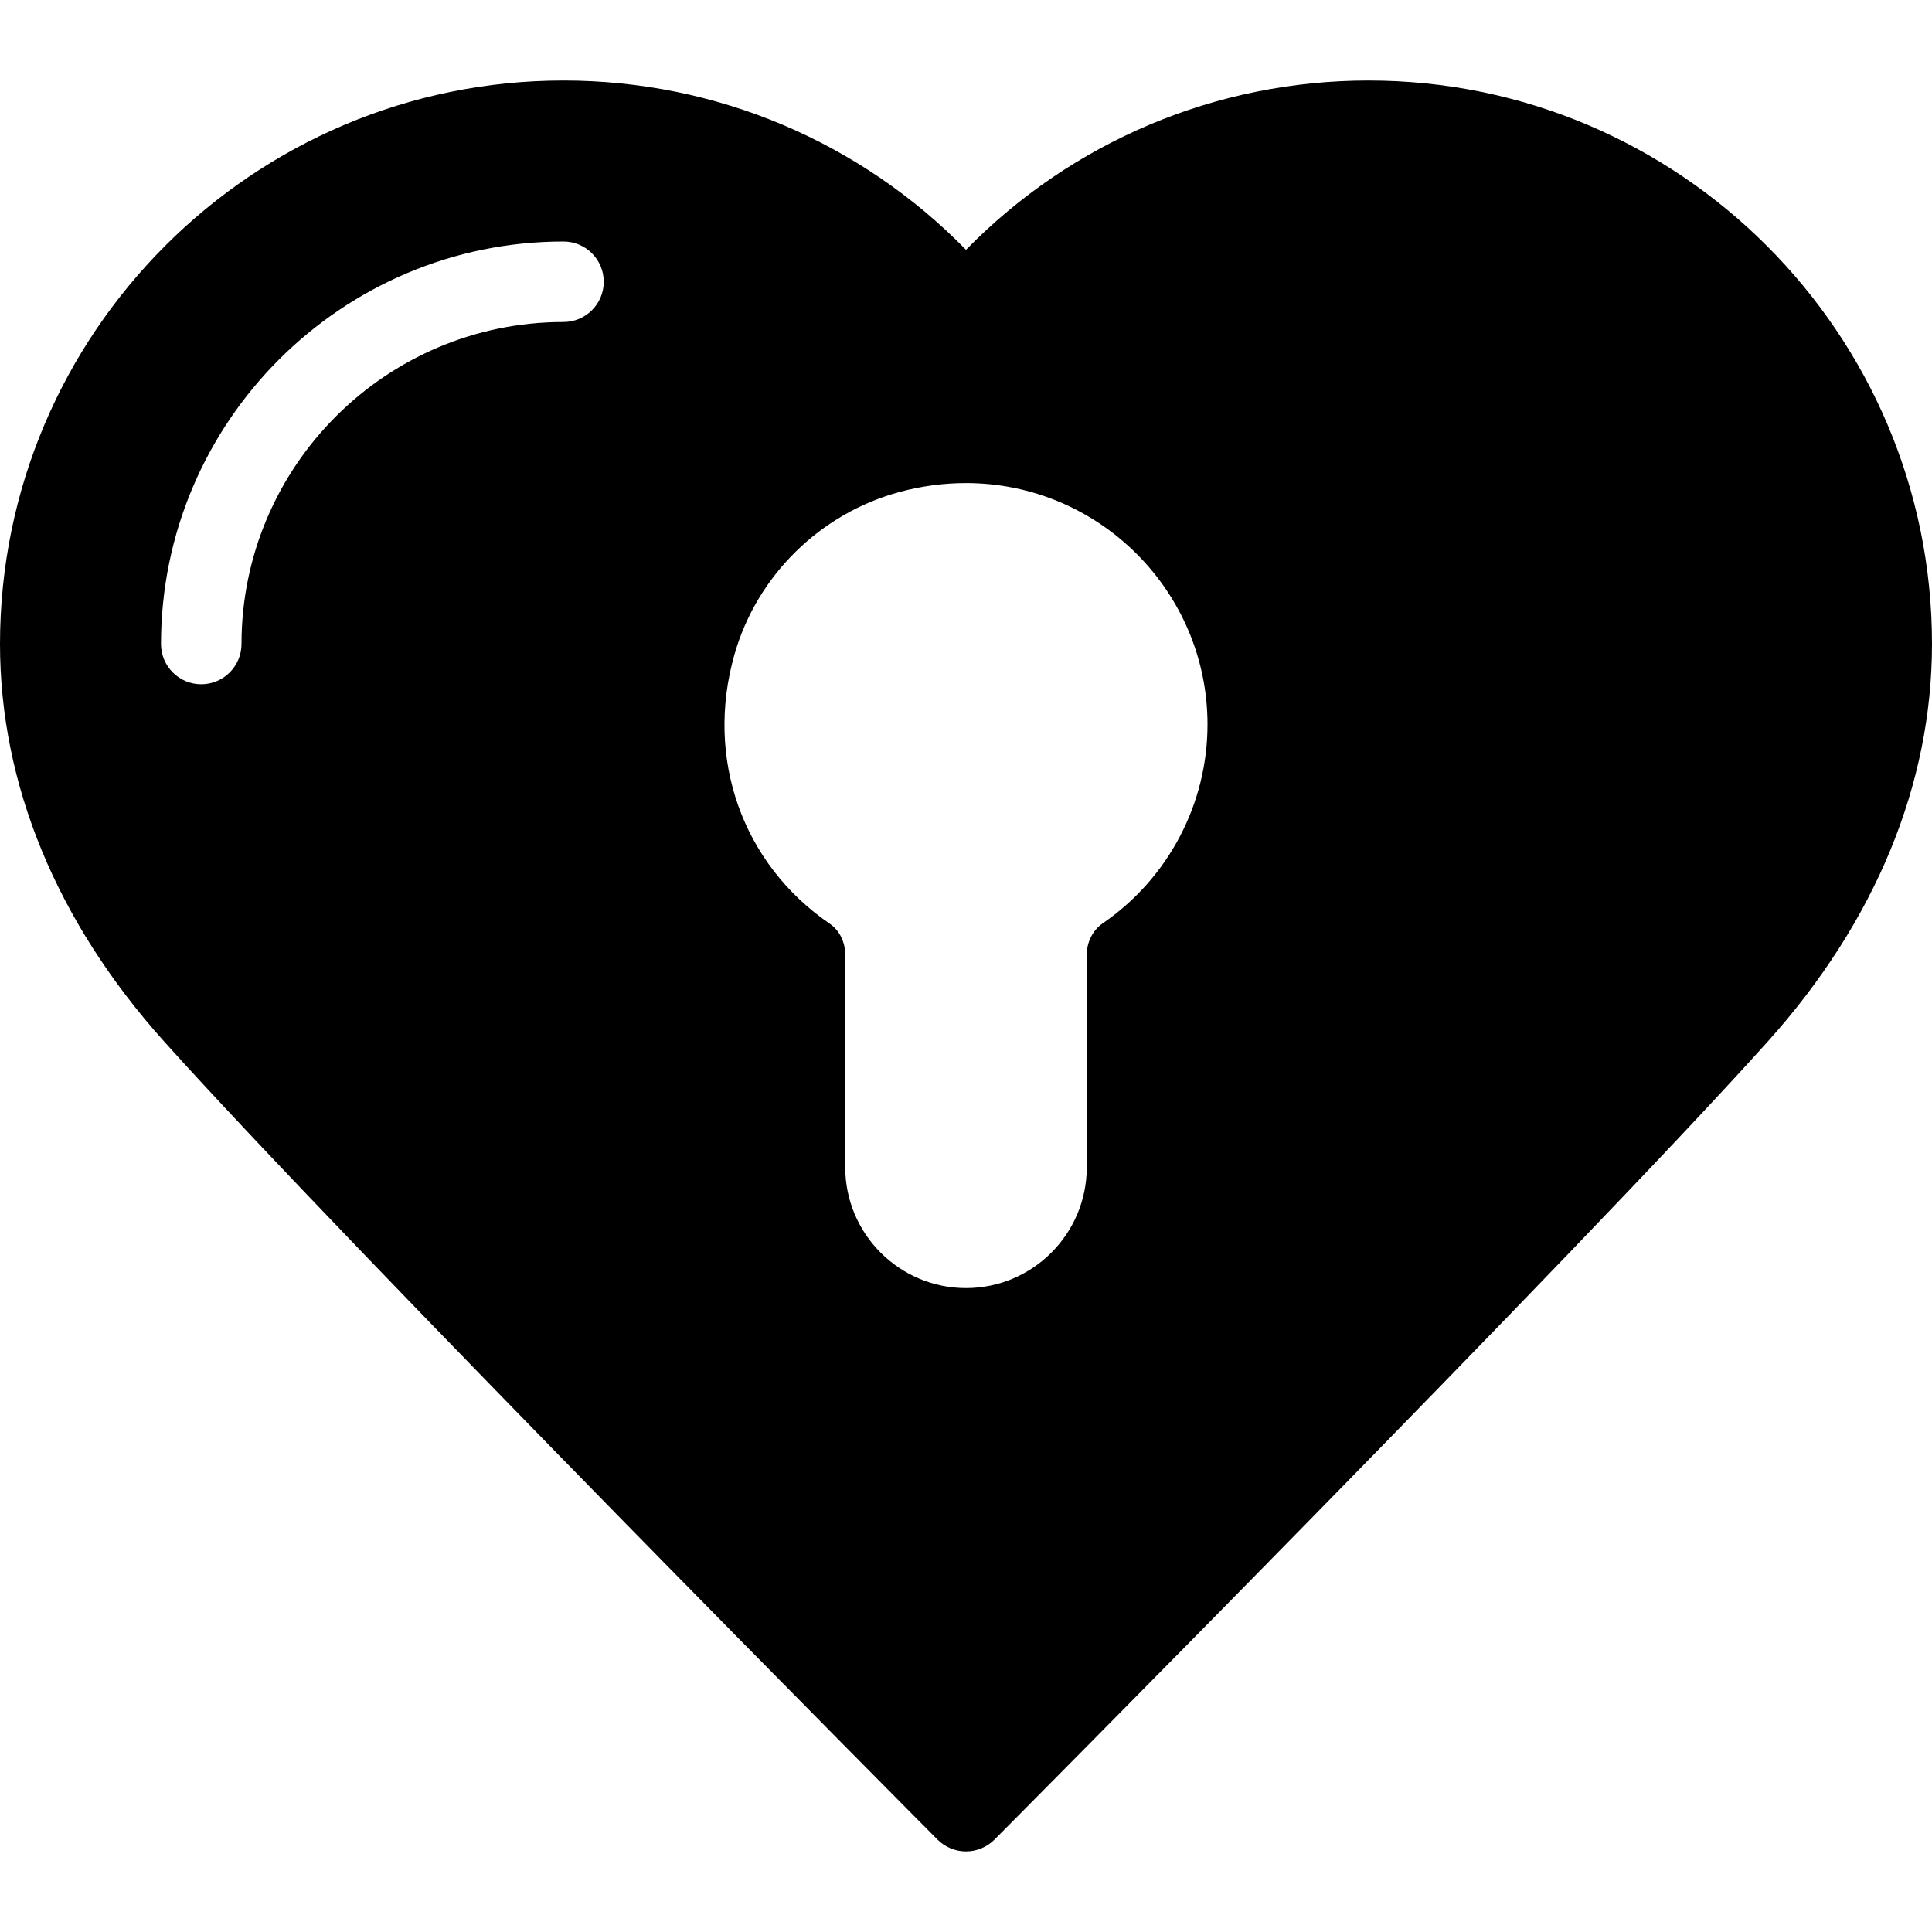 <?xml version="1.0" encoding="iso-8859-1"?>
<!-- Generator: Adobe Illustrator 19.0.0, SVG Export Plug-In . SVG Version: 6.00 Build 0)  -->
<svg version="1.1" id="Layer_1" xmlns="http://www.w3.org/2000/svg" xmlns:xlink="http://www.w3.org/1999/xlink" x="0px" y="0px"
	 viewBox="0 0 24 24" style="enable-background:new 0 0 24 24;" xml:space="preserve">
<g>
	<g>
		<path d="M17,1c-1.894,0-3.686,0.76-5,2.103C10.686,1.76,8.894,1,7,1c-3.86,0-7,3.14-7,7c0,1.743,0.703,3.447,2.032,4.93
			c2.287,2.55,9.541,9.849,9.614,9.922c0.094,0.094,0.221,0.147,0.354,0.147s0.261-0.053,0.354-0.147
			c0.073-0.073,7.327-7.372,9.614-9.923C23.297,11.447,24,9.742,24,7.999C24,4.141,20.86,1,17,1z M7,4C4.794,4,3,5.794,3,8
			c0,0.276-0.224,0.5-0.5,0.5S2,8.276,2,8c0-2.757,2.243-5,5-5c0.276,0,0.5,0.224,0.5,0.5S7.276,4,7,4z M13.7,11.469
			c-0.125,0.086-0.2,0.233-0.2,0.394v2.638c0,0.827-0.673,1.5-1.5,1.5c-0.827,0-1.5-0.673-1.5-1.5v-2.637
			c0-0.161-0.071-0.306-0.191-0.388c-1.089-0.744-1.554-2.059-1.184-3.35c0.28-0.979,1.068-1.751,2.055-2.016
			c0.271-0.073,0.547-0.109,0.82-0.109c1.654,0,3,1.346,3,3C15,9.985,14.514,10.909,13.7,11.469z"/>
	</g>
</g>
</svg>

